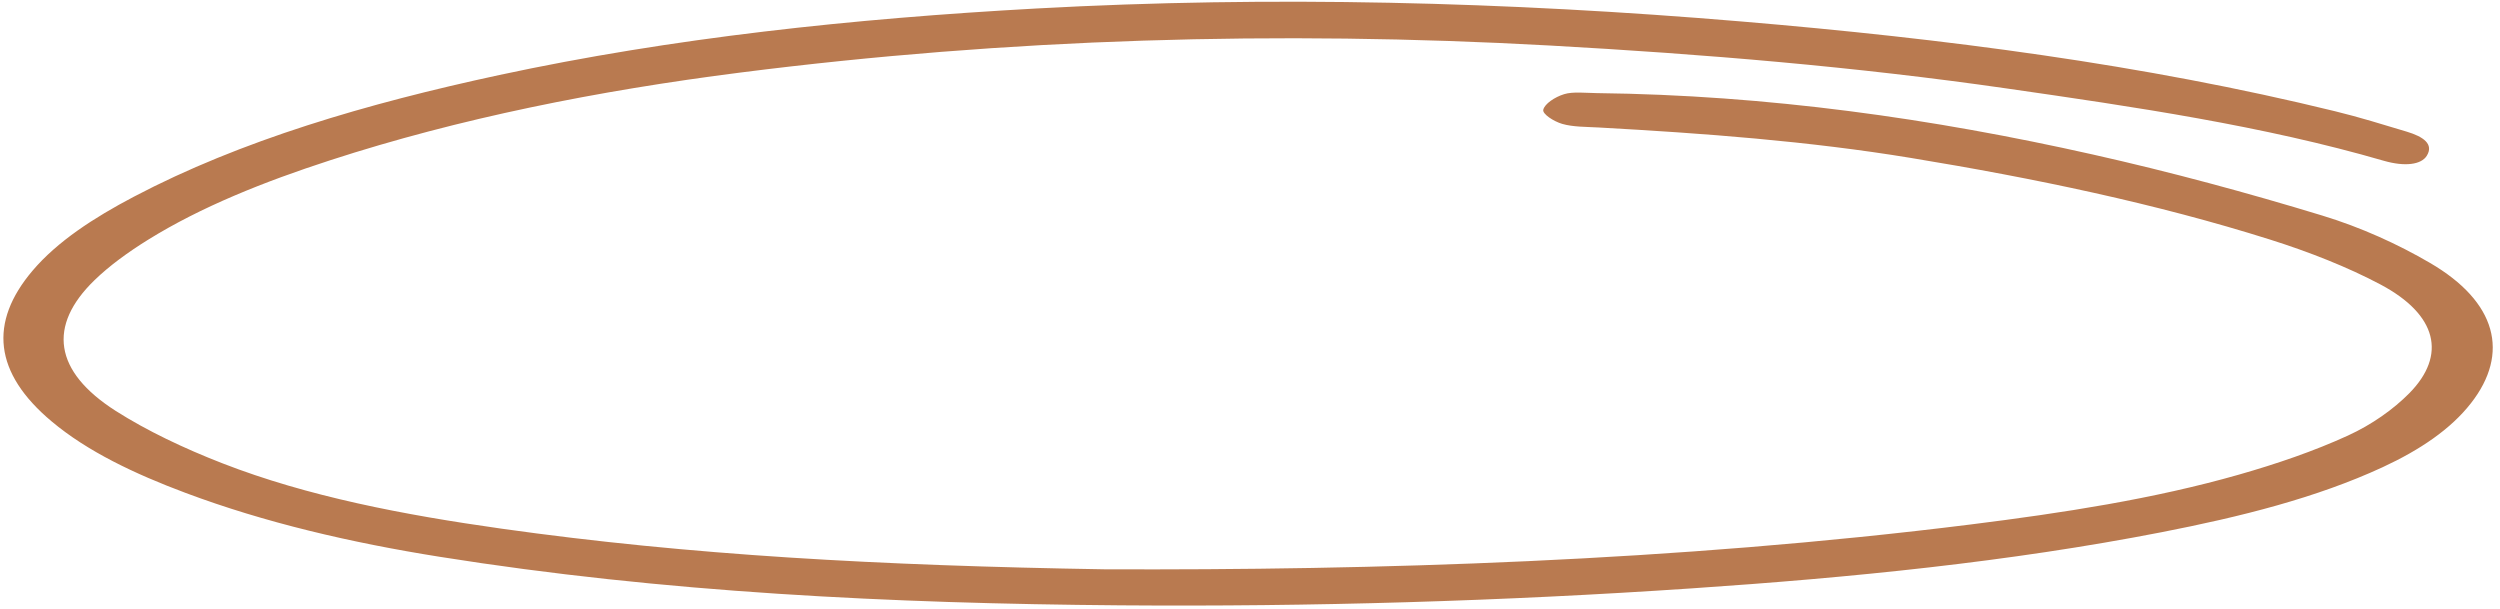 <svg width="304" height="74" viewBox="0 0 304 74" fill="none" xmlns="http://www.w3.org/2000/svg">
<path d="M134.306 69.228C167.121 69.358 203.697 68.272 239.686 63.769C250.859 62.37 261.91 60.666 272.22 57.724C276.867 56.4 281.422 54.838 285.492 52.973C288.464 51.611 291.049 49.758 292.971 47.817C297.551 43.17 296.352 38.261 289.496 34.609C285.464 32.469 280.812 30.641 276.044 29.133C262.151 24.751 247.434 21.683 232.378 19.207C219.908 17.156 207.185 16.211 194.412 15.503C192.913 15.419 191.269 15.448 189.963 15.064C188.924 14.761 187.53 13.854 187.663 13.343C187.83 12.625 189.058 11.802 190.2 11.451C191.263 11.119 192.825 11.308 194.168 11.322C214.958 11.563 235.002 14.412 254.488 18.788C263.987 20.92 273.307 23.447 282.372 26.207C287.14 27.657 291.615 29.71 295.472 31.961C303.625 36.708 305.201 42.972 300.475 49.021C298.016 52.177 294.285 54.703 289.722 56.816C281.678 60.538 272.452 62.844 262.852 64.716C244.302 68.33 225.127 70.234 205.739 71.545C182.681 73.105 159.493 73.79 136.222 73.609C108.354 73.386 80.658 72.046 53.461 67.705C42.613 65.977 32.202 63.544 22.596 59.949C16.338 57.608 10.623 54.888 6.279 51.243C-0.752 45.348 -1.382 39.205 3.963 32.91C6.965 29.375 11.364 26.5 16.297 23.91C29.296 17.076 44.571 12.597 60.718 9.122C81.776 4.593 103.706 2.264 126.032 1.032C154.636 -0.535 183.24 0.214 211.774 2.613C236.411 4.688 260.685 7.829 283.931 13.524C286.907 14.25 289.787 15.145 292.667 16.012C294.681 16.617 295.98 17.523 295.092 18.95C294.43 20.011 292.467 20.299 289.87 19.551C275.233 15.298 259.621 13.002 243.993 10.754C225.684 8.116 207.155 6.576 188.478 5.536C155.306 3.701 122.508 4.691 90.11 8.812C72.653 11.03 55.86 14.39 40.182 19.478C32.073 22.108 24.433 25.163 17.996 29.16C15.575 30.665 13.309 32.305 11.485 34.077C5.786 39.606 6.534 45.153 14.07 49.965C17.877 52.386 22.383 54.525 27.036 56.334C37.426 60.38 49.089 62.606 60.995 64.287C83.831 67.507 106.993 68.777 134.29 69.228L134.306 69.228Z" fill="#B97A50"/>
</svg>
